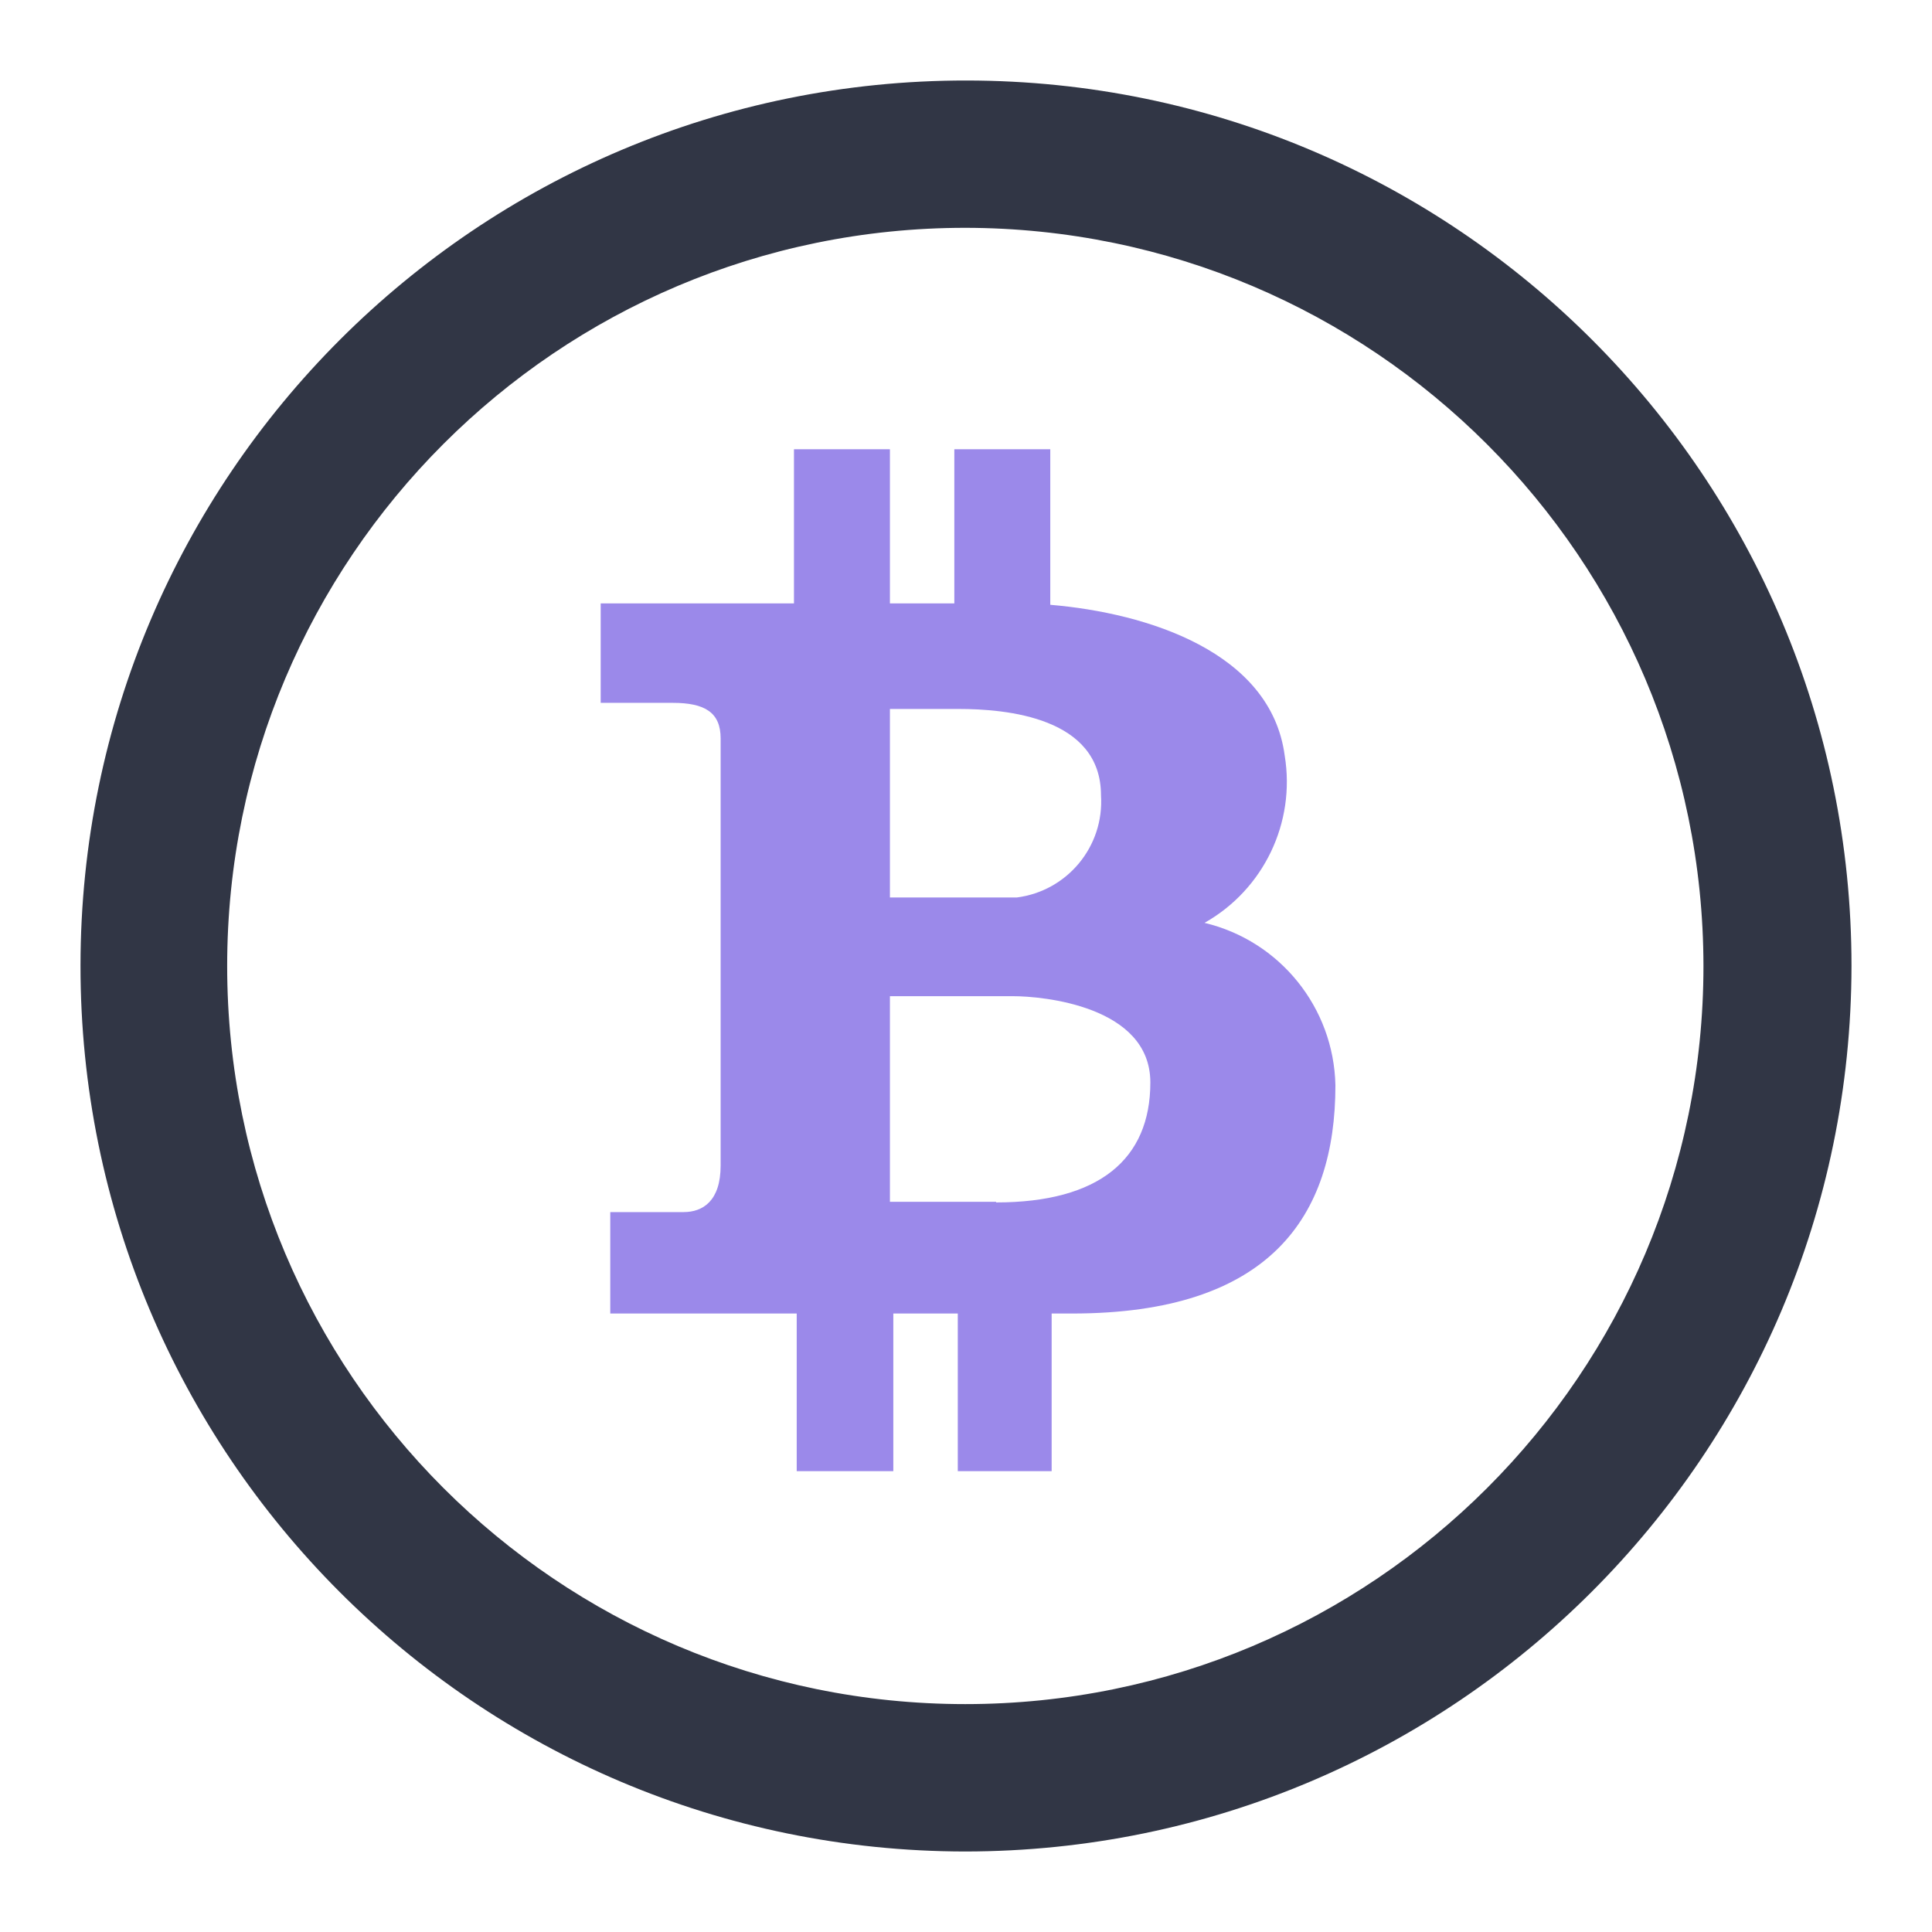 <svg width="24" height="24" viewBox="0 0 24 24" fill="none" xmlns="http://www.w3.org/2000/svg">
<path d="M12.008 1C5.933 0.995 1.005 5.916 1 11.991C0.995 18.067 5.916 22.995 11.991 23C18.066 22.995 22.991 18.075 23 12C23 5.928 18.081 1.005 12.008 1ZM11.991 21.169C6.927 21.169 2.822 17.064 2.822 12C2.822 6.936 6.927 2.83 11.991 2.83C17.054 2.836 21.156 6.938 21.161 12C21.161 17.064 17.055 21.169 11.991 21.169Z" fill="#313645"/>
<path d="M14.963 11.464C15.698 11.049 16.096 10.219 15.959 9.386C15.789 8.101 14.256 7.615 13.047 7.513V5.581H11.855V7.496H11.055V5.581H9.863V7.496H7.462V8.731H8.356C8.756 8.731 8.952 8.85 8.952 9.173V14.478C8.952 14.92 8.73 15.057 8.492 15.057H7.581V16.317H9.897V18.275H11.097V16.317H11.898V18.275H13.064V16.317H13.319C15.771 16.317 16.589 15.116 16.589 13.482C16.569 12.518 15.901 11.688 14.963 11.464ZM11.055 8.807H11.906C12.502 8.807 13.677 8.91 13.677 9.88C13.718 10.514 13.259 11.069 12.63 11.149H11.055V8.807ZM12.374 14.937V14.929H11.055V12.375H12.587C12.945 12.375 14.29 12.494 14.29 13.447C14.29 14.401 13.652 14.937 12.374 14.937Z" fill="#9B89EA"/>
</svg>

